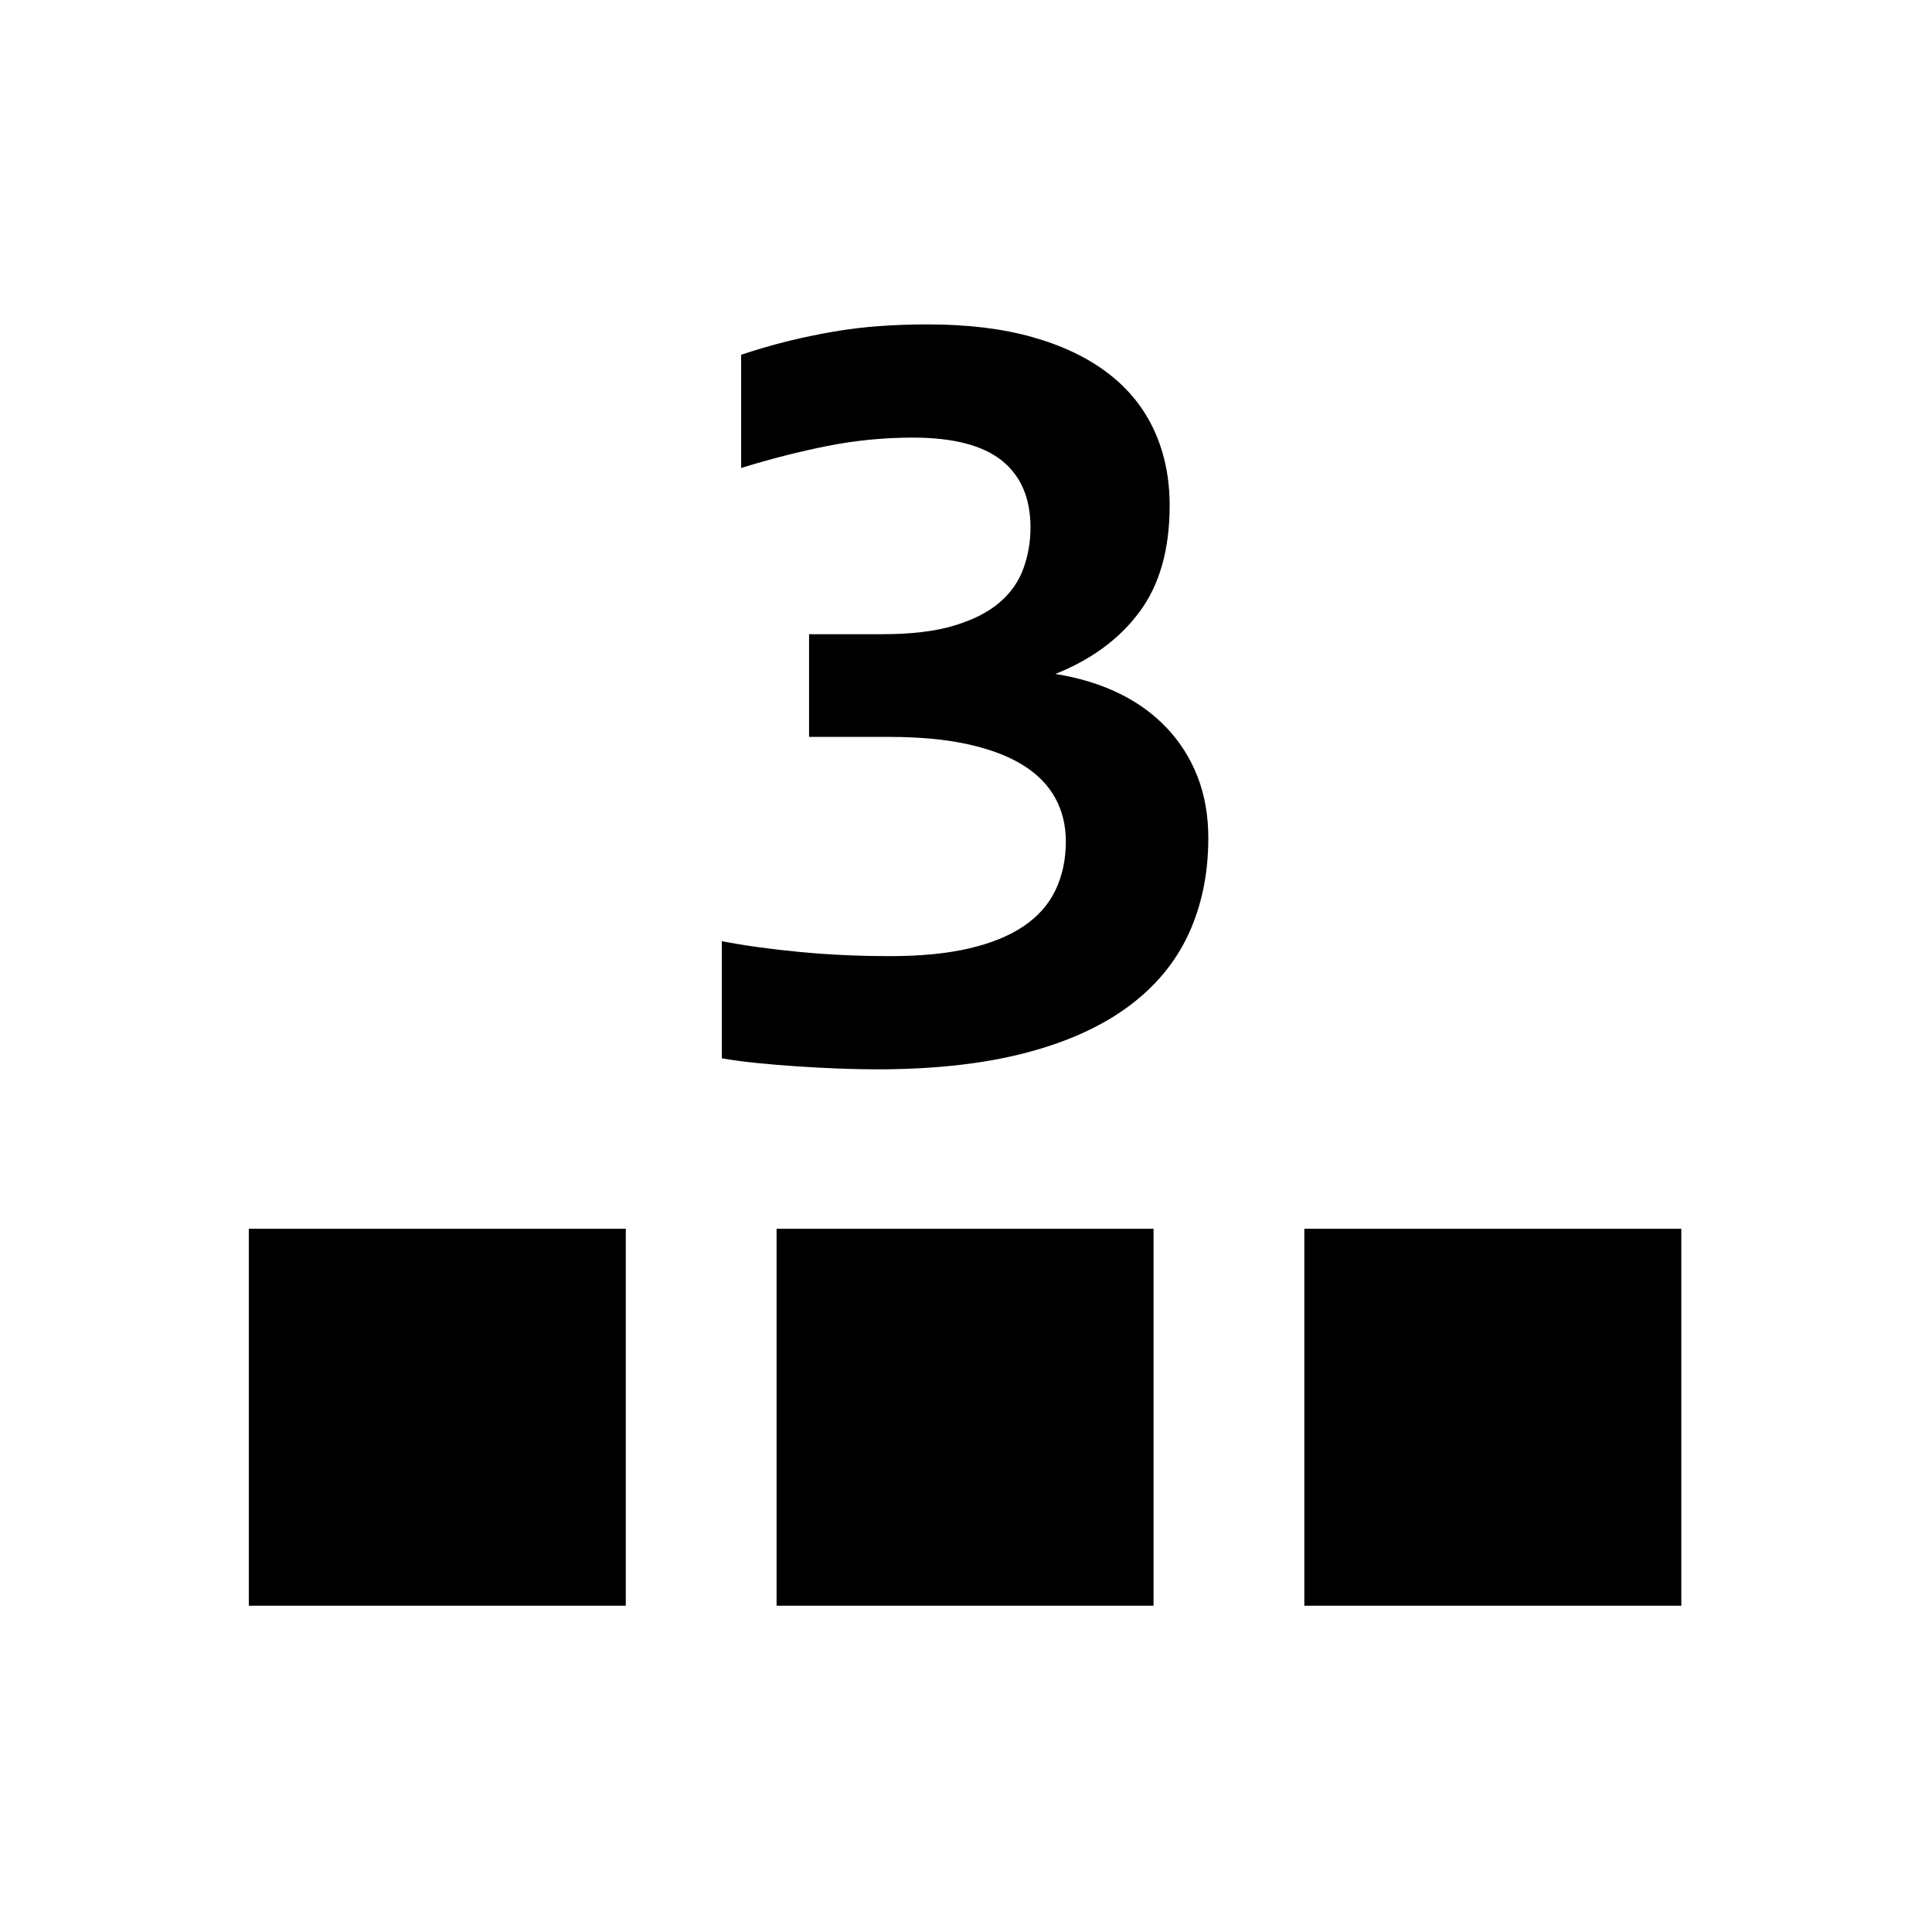 <?xml version="1.0" encoding="UTF-8" standalone="no"?><!DOCTYPE svg PUBLIC "-//W3C//DTD SVG 1.1//EN" "http://www.w3.org/Graphics/SVG/1.1/DTD/svg11.dtd"><svg width="100%" height="100%" viewBox="0 0 246 246" version="1.1" xmlns="http://www.w3.org/2000/svg" xmlns:xlink="http://www.w3.org/1999/xlink" xml:space="preserve" xmlns:serif="http://www.serif.com/" style="fill-rule:evenodd;clip-rule:evenodd;stroke-linejoin:round;stroke-miterlimit:2;"><rect id="Quantity-Mode--Long-Range-" serif:id="Quantity Mode (Long Range)" x="0" y="0" width="245.76" height="245.76" style="fill:none;"/><g id="Blocks"><path id="Block" d="M214.08,204.454l-48,0l0,-48l48,0l0,48Z"/><path id="Block1" serif:id="Block" d="M146.88,204.454l-48,0l0,-48l48,0l0,48Z"/><path id="Block2" serif:id="Block" d="M79.68,204.454l-48,0l0,-48l48,0l0,48Z"/></g><path id="_123" serif:id="123" d="M153.853,106.696c-0,4.547 -0.844,8.637 -2.532,12.27c-1.687,3.633 -4.277,6.727 -7.769,9.281c-3.492,2.555 -7.887,4.512 -13.184,5.871c-5.297,1.36 -11.531,2.039 -18.703,2.039c-1.594,0 -3.269,-0.035 -5.027,-0.105c-1.758,-0.07 -3.504,-0.164 -5.238,-0.281c-1.735,-0.118 -3.422,-0.258 -5.063,-0.422c-1.641,-0.164 -3.117,-0.364 -4.43,-0.598l0,-14.906c2.953,0.562 6.27,1.019 9.95,1.371c3.679,0.352 7.511,0.527 11.496,0.527c3.89,0 7.242,-0.328 10.054,-0.984c2.813,-0.656 5.133,-1.606 6.961,-2.848c1.828,-1.242 3.176,-2.777 4.043,-4.605c0.867,-1.828 1.301,-3.891 1.301,-6.188c0,-2.015 -0.445,-3.843 -1.336,-5.484c-0.891,-1.641 -2.25,-3.035 -4.078,-4.184c-1.828,-1.148 -4.16,-2.039 -6.996,-2.672c-2.836,-0.632 -6.199,-0.949 -10.09,-0.949l-10.195,0l-0,-13.078l9.351,0c3.657,0 6.692,-0.363 9.106,-1.09c2.414,-0.726 4.336,-1.699 5.765,-2.918c1.43,-1.218 2.45,-2.66 3.059,-4.324c0.609,-1.664 0.914,-3.41 0.914,-5.238c0,-3.75 -1.219,-6.598 -3.656,-8.543c-2.438,-1.945 -6.211,-2.918 -11.321,-2.918c-3.656,-0 -7.265,0.351 -10.828,1.055c-3.562,0.703 -7.242,1.64 -11.039,2.812l0,-14.414c2.11,-0.703 4.125,-1.289 6.047,-1.758c1.922,-0.469 3.844,-0.867 5.766,-1.195c1.922,-0.328 3.867,-0.563 5.836,-0.703c1.968,-0.141 4.008,-0.211 6.117,-0.211c5.062,-0 9.504,0.539 13.324,1.617c3.82,1.078 7.031,2.613 9.633,4.605c2.602,1.993 4.559,4.418 5.871,7.278c1.313,2.859 1.969,6.047 1.969,9.562c-0,5.578 -1.278,10.09 -3.832,13.535c-2.555,3.446 -6.129,6.082 -10.723,7.911c2.953,0.468 5.625,1.277 8.016,2.425c2.39,1.149 4.441,2.625 6.152,4.43c1.711,1.805 3.024,3.879 3.938,6.223c0.914,2.343 1.371,4.945 1.371,7.804Z" style="fill-rule:nonzero;"/></svg>